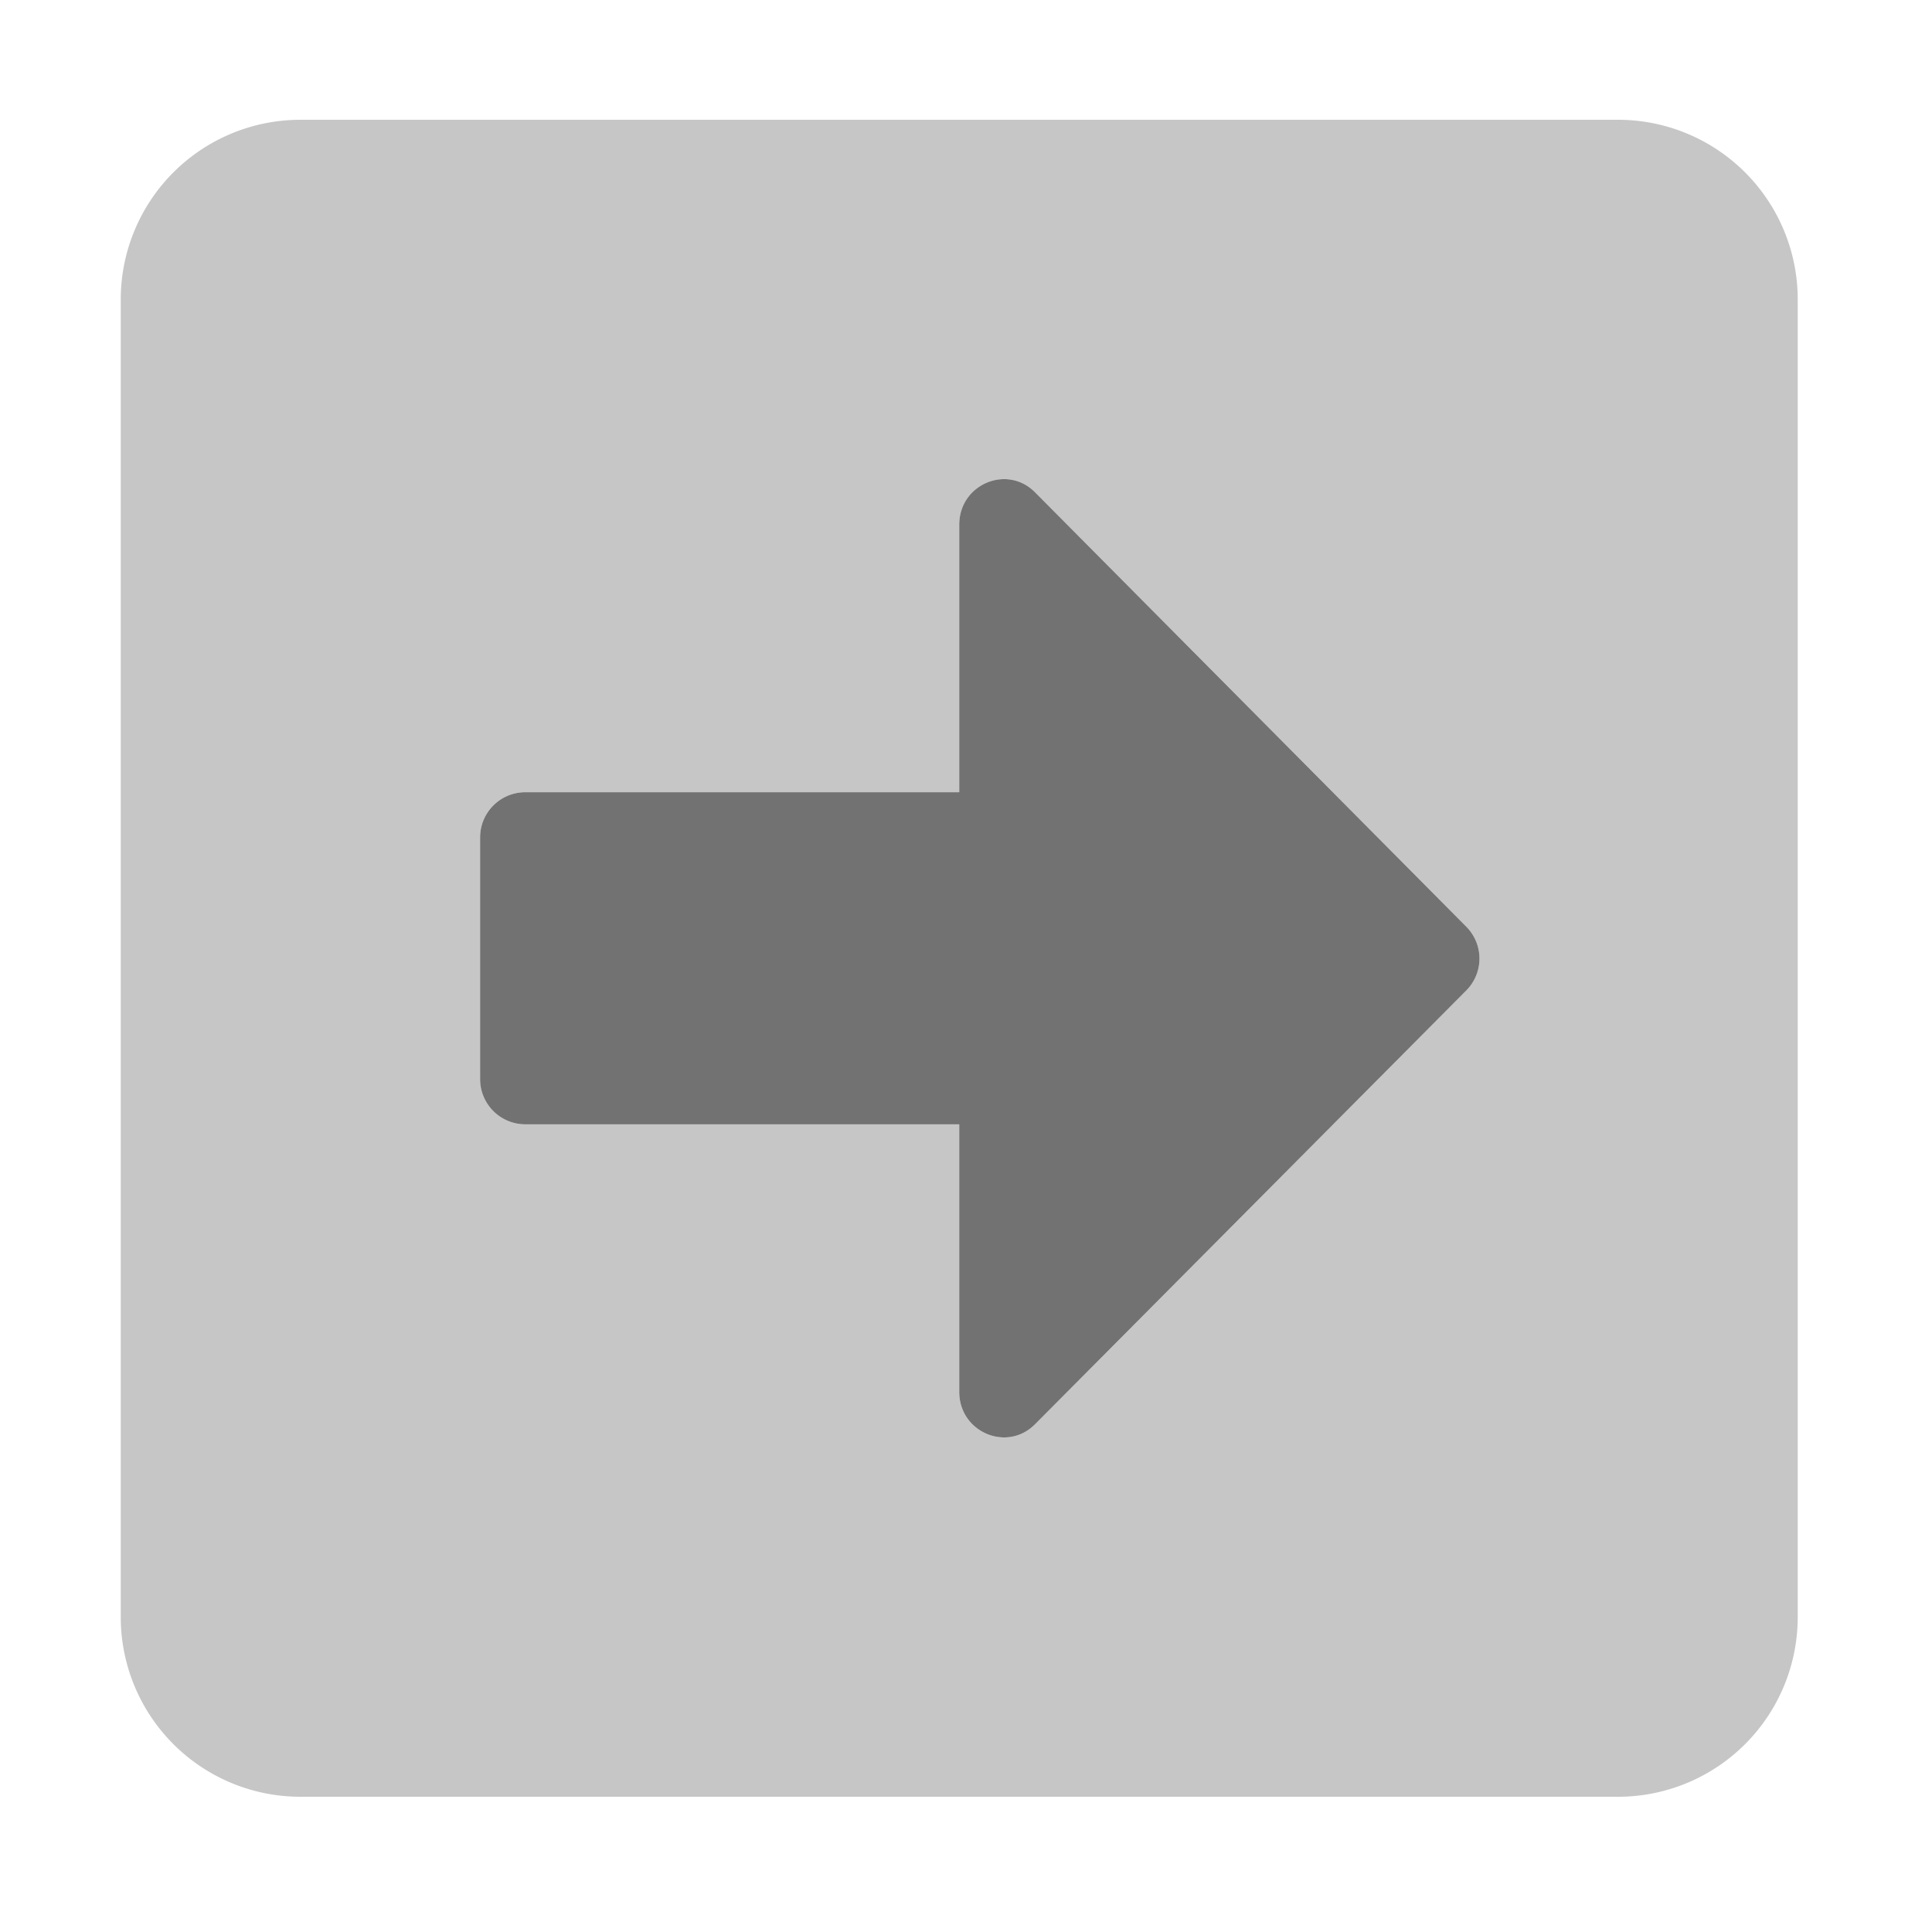 ﻿<?xml version='1.0' encoding='UTF-8'?>
<svg viewBox="-2 0 32 32" xmlns="http://www.w3.org/2000/svg">
  <g transform="matrix(0.062, 0, 0, 0.062, 0, 0)">
    <defs>
      <style>.fa-secondary{opacity:.4}</style>
    </defs>
    <path d="M400, 32L48, 32A48 48 0 0 0 0, 80L0, 432A48 48 0 0 0 48, 480L400, 480A48 48 0 0 0 448, 432L448, 80A48 48 0 0 0 400, 32zM359.48, 264.57L244.32, 380.42C236.83, 388.08 224, 382.63 224, 371.85L224, 300.36L108, 300.36A12.07 12.07 0 0 1 96, 288.26L96, 223.74A12.07 12.07 0 0 1 108, 211.64L224, 211.64L224, 140.15C224, 129.37 236.83, 123.92 244.32, 131.58L359.48, 247.58A12.08 12.08 0 0 1 359.48, 264.57z" fill="#727272" opacity="0.4" fill-opacity="1" class="Black" />
    <path d="M96, 288.26L96, 223.74A12.07 12.07 0 0 1 108, 211.64L224, 211.64L224, 140.15C224, 129.37 236.83, 123.92 244.32, 131.58L359.48, 247.58A12.08 12.08 0 0 1 359.48, 264.58L244.32, 380.42C236.83, 388.08 224, 382.63 224, 371.85L224, 300.36L108, 300.36A12.07 12.07 0 0 1 96, 288.26z" fill="#727272" fill-opacity="1" class="Black" />
  </g>
</svg>